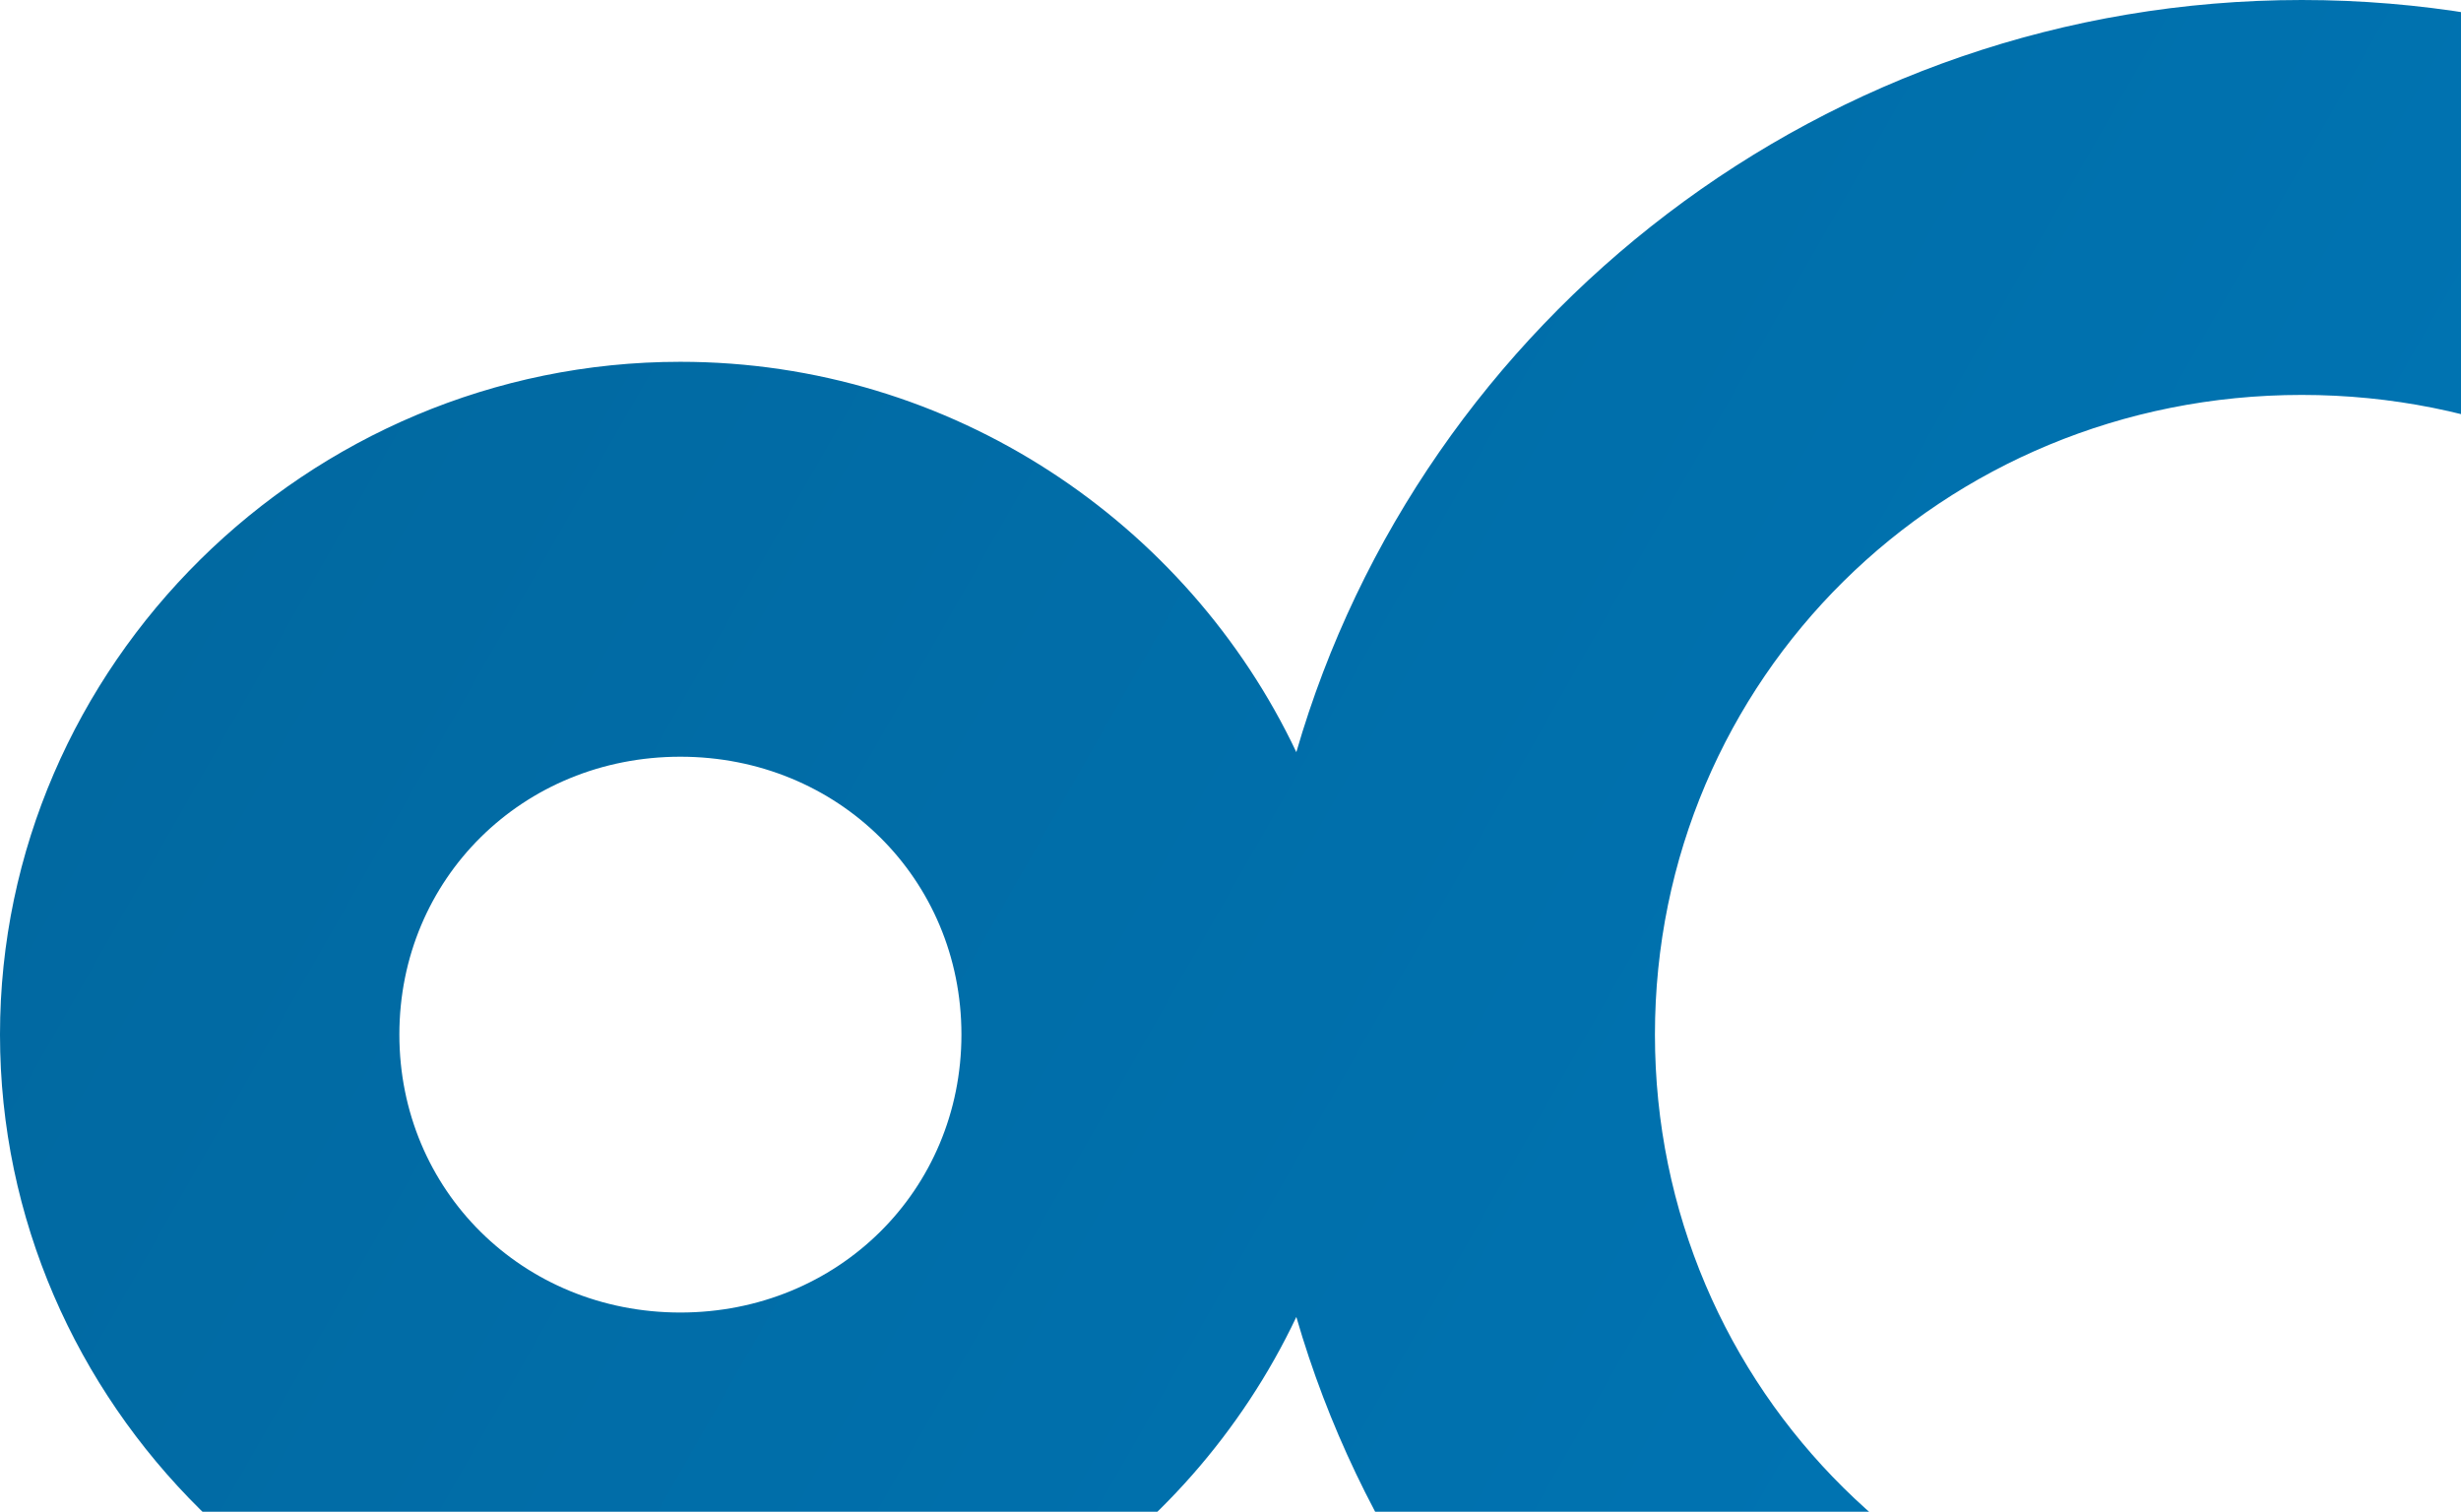 <svg width="280" height="172" viewBox="0 0 280 172" fill="none" xmlns="http://www.w3.org/2000/svg">
<path d="M261.884 0C207.677 0 161.731 36.34 147.491 85.578C135.115 59.462 108.296 41.165 77.405 41.165C34.922 41.165 0 75.699 0 117.709C0 159.719 34.922 194.269 77.405 194.269C108.296 194.269 135.115 175.961 147.491 149.84C161.731 199.081 207.677 235.434 261.884 235.434C315.691 235.434 361.402 199.629 376.006 150.944C388.611 176.472 415.098 194.269 445.551 194.269C488.034 194.269 522.971 159.719 522.971 117.709C522.971 75.699 488.034 41.165 445.551 41.165C415.098 41.165 388.611 58.951 376.006 84.474C361.402 35.792 315.691 0 261.884 0ZM261.884 44.933C302.805 44.933 335.494 77.243 335.494 117.709C335.494 158.174 302.805 190.501 261.884 190.501C220.964 190.501 188.29 158.174 188.29 117.709C188.29 77.243 220.964 44.933 261.884 44.933ZM77.405 86.098C95.333 86.098 109.387 99.98 109.387 117.709C109.387 135.438 95.333 149.336 77.405 149.336C59.476 149.336 45.438 135.438 45.438 117.709C45.438 99.98 59.476 86.098 77.405 86.098ZM445.551 86.098C463.479 86.098 477.533 99.98 477.533 117.709C477.533 135.438 463.479 149.336 445.551 149.336C427.623 149.336 413.585 135.438 413.585 117.709C413.585 99.98 427.623 86.098 445.551 86.098Z" fill="url(#paint0_linear_14_14012)"/>
<defs>
<linearGradient id="paint0_linear_14_14012" x1="3.978" y1="12.392" x2="492.566" y2="291.077" gradientUnits="userSpaceOnUse">
<stop stop-color="#01679E"/>
<stop offset="0.5" stop-color="#0074B3"/>
<stop offset="1" stop-color="#01679E"/>
</linearGradient>
</defs>
</svg>
